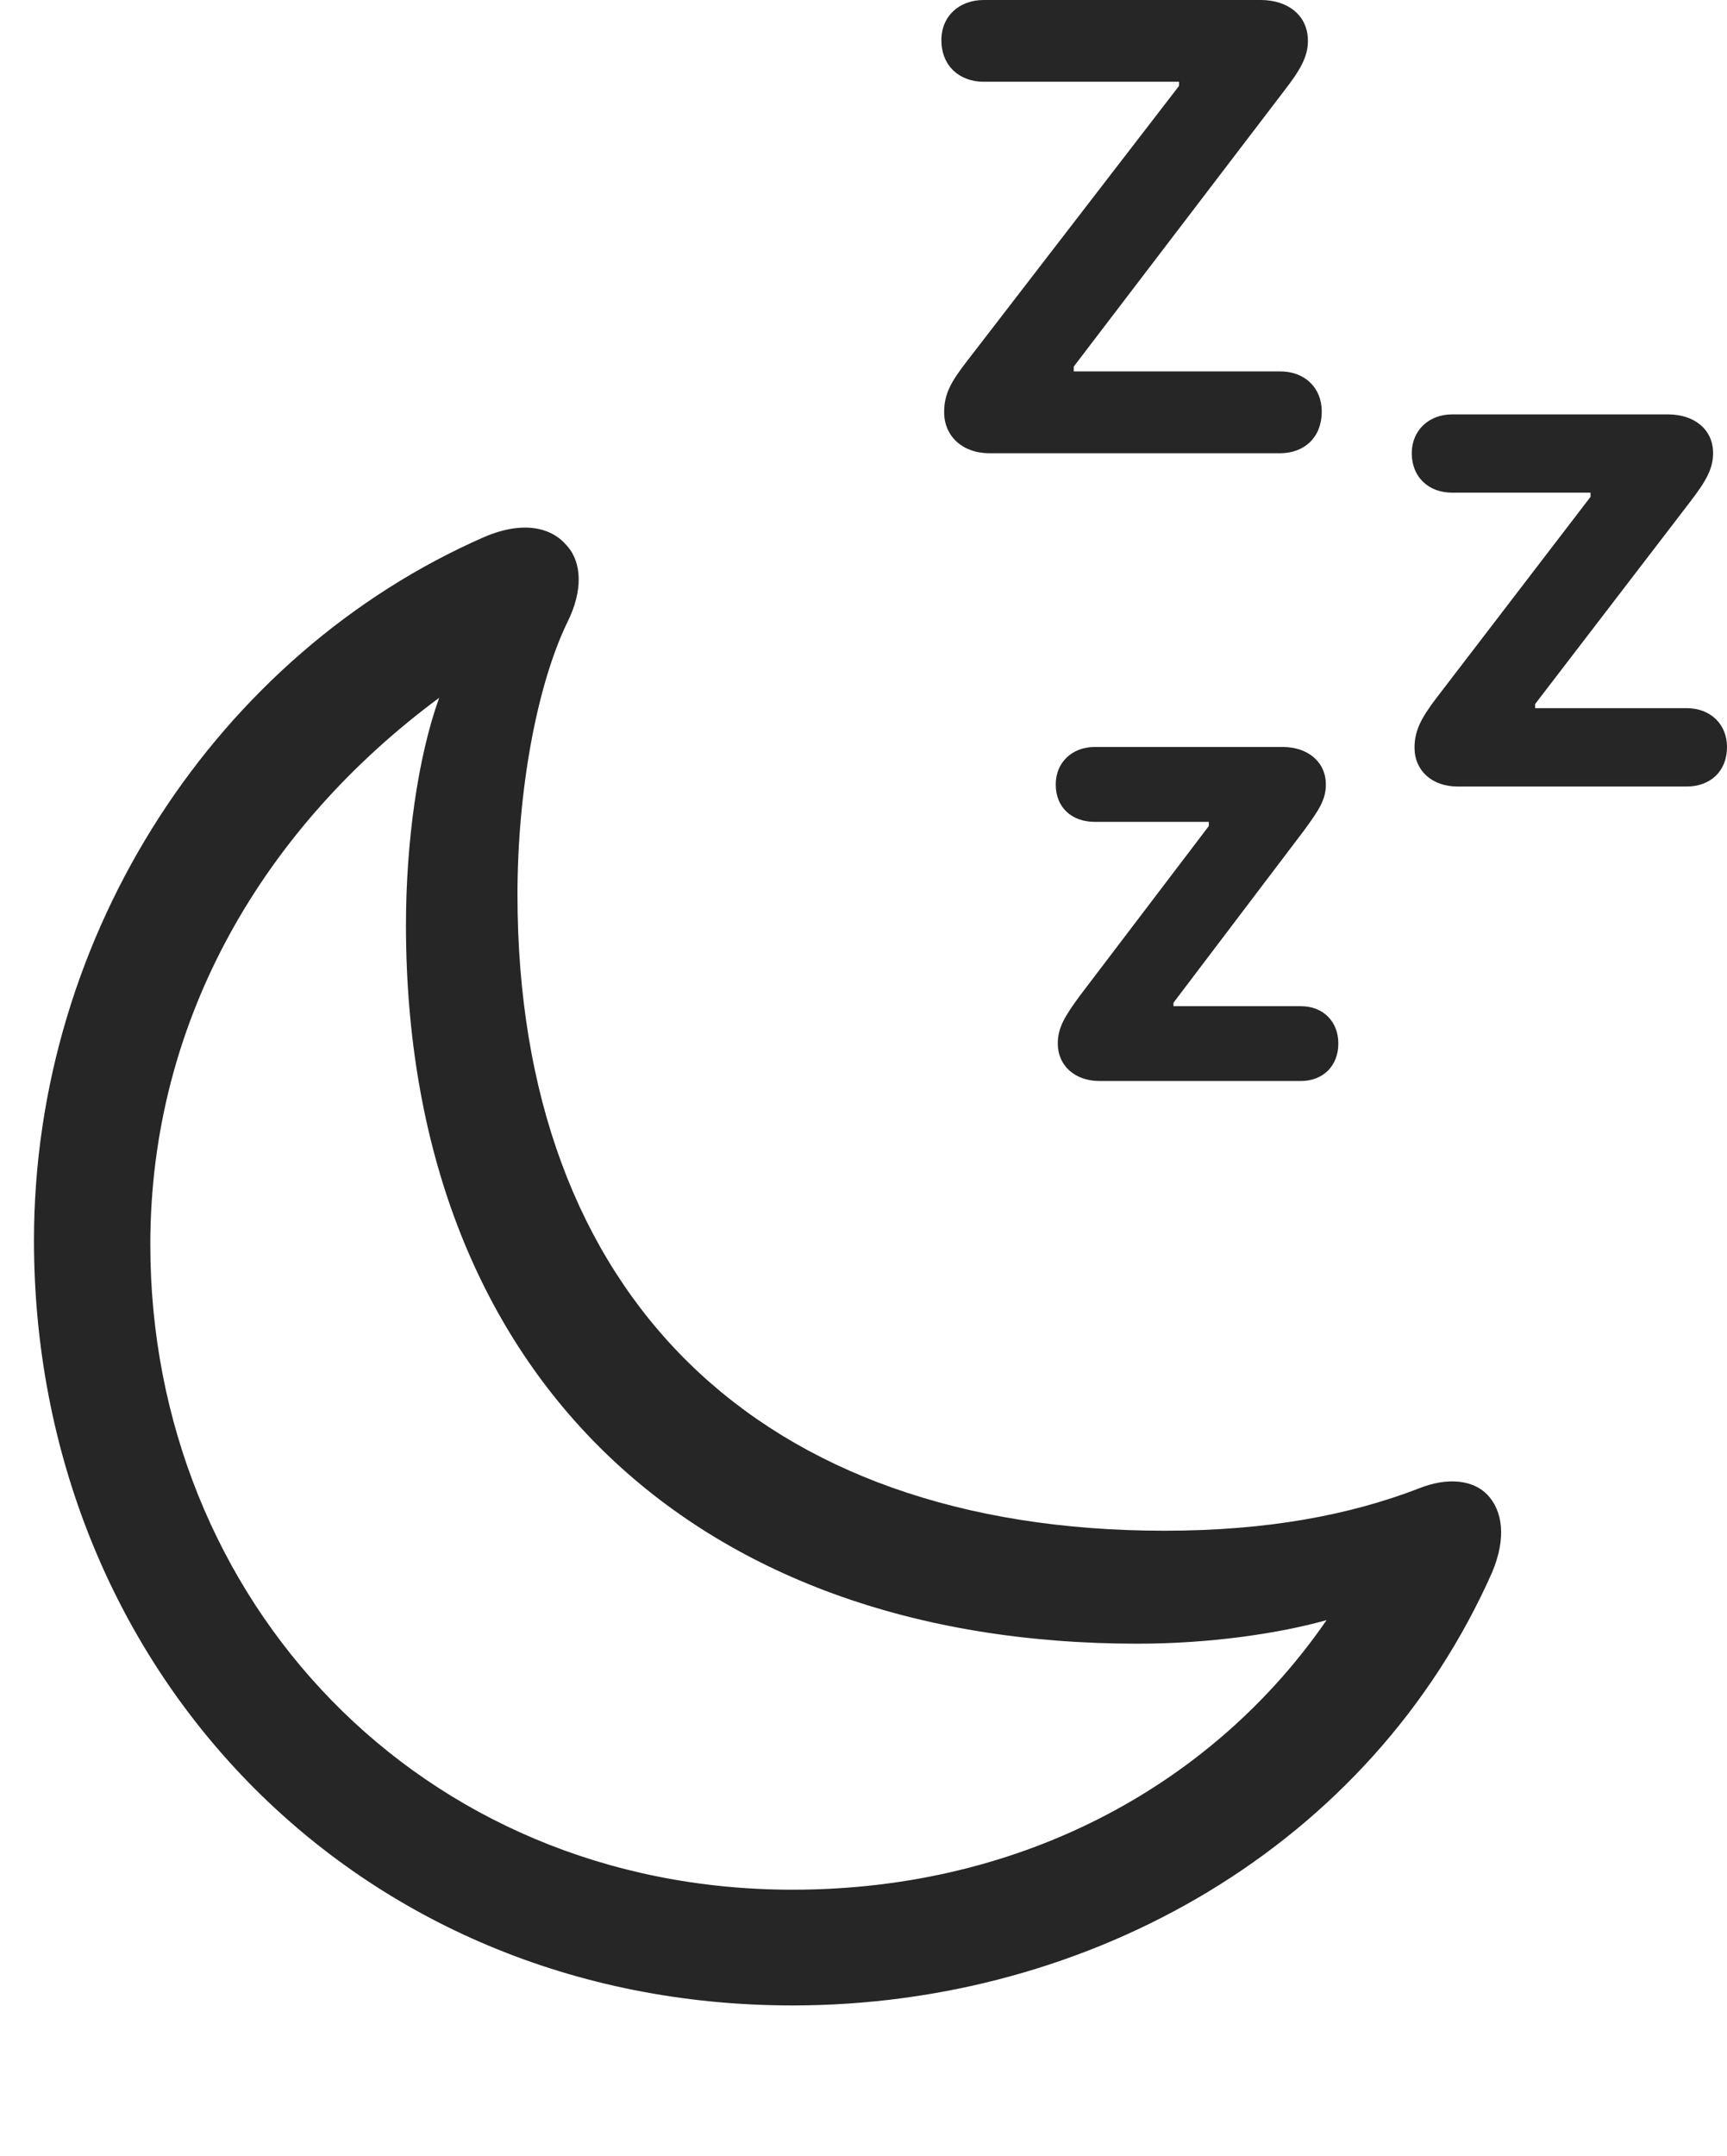 <?xml version="1.0" encoding="UTF-8"?>
<!--Generator: Apple Native CoreSVG 326-->
<!DOCTYPE svg
PUBLIC "-//W3C//DTD SVG 1.1//EN"
       "http://www.w3.org/Graphics/SVG/1.1/DTD/svg11.dtd">
<svg version="1.1" xmlns="http://www.w3.org/2000/svg" xmlns:xlink="http://www.w3.org/1999/xlink" viewBox="0 0 24.346 30.381">
 <g>
  <rect height="30.381" opacity="0" width="24.346" x="0" y="0"/>
  <path d="M18.047 5.234L15.137 5.234L15.137 5.166L18.096 1.289C18.34 0.977 18.438 0.791 18.438 0.576C18.438 0.215 18.154 0 17.773 0L13.867 0C13.525 0 13.271 0.225 13.271 0.566C13.271 0.928 13.525 1.152 13.867 1.152L16.621 1.152L16.621 1.211L13.633 5.088C13.398 5.391 13.31 5.557 13.31 5.811C13.31 6.143 13.565 6.387 13.945 6.387L18.047 6.387C18.389 6.387 18.633 6.162 18.633 5.801C18.633 5.459 18.389 5.234 18.047 5.234ZM23.779 9.98L21.641 9.98L21.641 9.922L23.828 7.07C24.053 6.777 24.15 6.602 24.15 6.387C24.15 6.045 23.877 5.84 23.516 5.84L20.469 5.84C20.146 5.84 19.902 6.064 19.902 6.387C19.902 6.729 20.146 6.943 20.469 6.943L22.422 6.943L22.422 7.002L20.244 9.844C20.029 10.127 19.941 10.303 19.941 10.537C19.941 10.859 20.186 11.084 20.547 11.084L23.779 11.084C24.111 11.084 24.346 10.869 24.346 10.527C24.346 10.205 24.111 9.98 23.779 9.98ZM18.34 14.18L16.543 14.18L16.543 14.131L18.379 11.709C18.594 11.416 18.691 11.27 18.691 11.055C18.691 10.732 18.428 10.527 18.086 10.527L15.43 10.527C15.117 10.527 14.883 10.742 14.883 11.055C14.883 11.387 15.117 11.582 15.43 11.582L17.041 11.582L17.041 11.641L15.215 14.043C15.01 14.326 14.912 14.482 14.912 14.707C14.912 15.02 15.156 15.234 15.498 15.234L18.34 15.234C18.652 15.234 18.867 15.02 18.867 14.707C18.867 14.395 18.652 14.18 18.34 14.18Z" fill="black" fill-opacity="0.85"/>
  <path d="M11.172 28.262C15.371 28.262 19.326 26.016 21.035 22.158C21.24 21.67 21.182 21.289 20.967 21.064C20.771 20.859 20.41 20.811 20 20.977C19.033 21.348 17.881 21.572 16.416 21.572C10.713 21.572 7.295 18.271 7.295 12.607C7.295 11.143 7.568 9.658 7.998 8.77C8.223 8.32 8.203 7.92 7.988 7.686C7.773 7.432 7.373 7.334 6.826 7.568C3.076 9.209 0.479 13.145 0.479 17.48C0.479 23.486 4.99 28.262 11.172 28.262ZM11.172 26.631C5.918 26.631 2.119 22.549 2.119 17.539C2.119 14.336 3.75 11.641 6.191 9.834C5.889 10.674 5.723 11.875 5.723 13.037C5.723 19.297 9.707 23.164 16.035 23.164C17.07 23.164 18.037 23.018 18.701 22.832C17.148 25.088 14.482 26.631 11.172 26.631Z" fill="black" fill-opacity="0.85"/>
 </g>
</svg>
